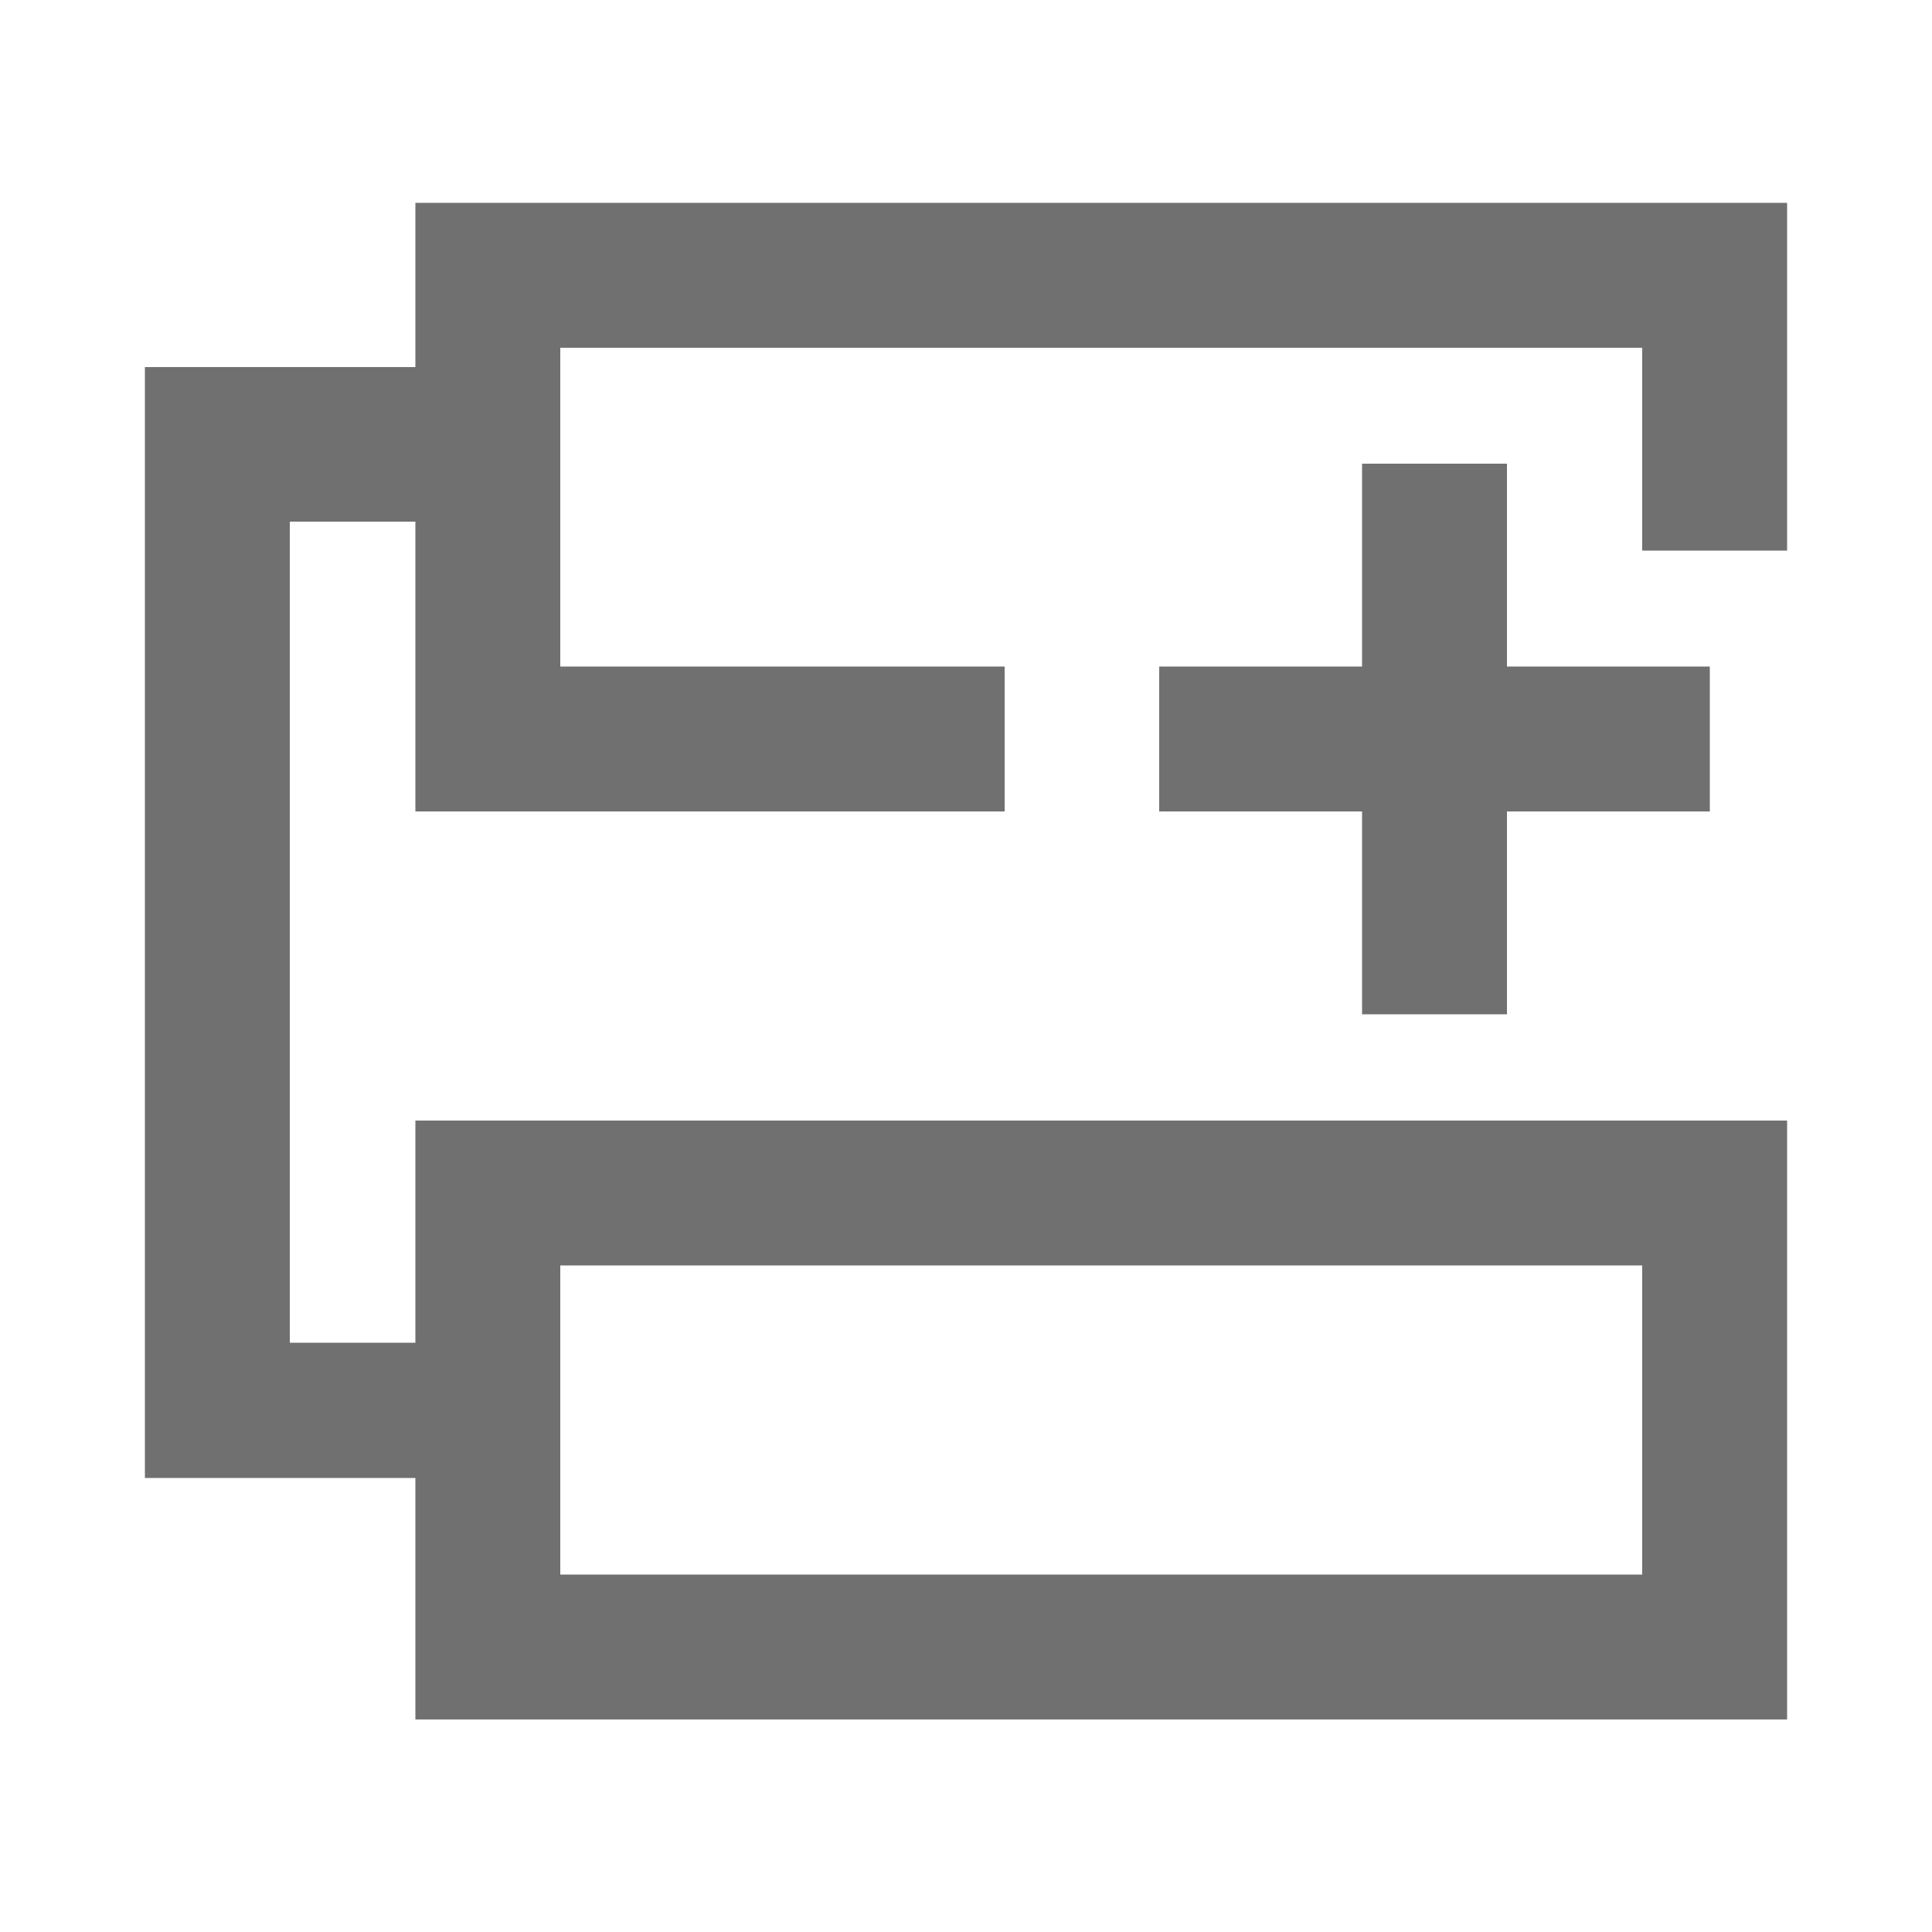 <?xml version="1.0" standalone="no"?><!DOCTYPE svg PUBLIC "-//W3C//DTD SVG 1.1//EN" "http://www.w3.org/Graphics/SVG/1.1/DTD/svg11.dtd"><svg t="1637409540790" class="icon" viewBox="0 0 1024 1024" version="1.1" xmlns="http://www.w3.org/2000/svg" p-id="55862" xmlns:xlink="http://www.w3.org/1999/xlink" width="255" height="255"><defs><style type="text/css"></style></defs><path d="M947.2 107.52H220.16v87.04H76.8v588.8h143.36v128h727.04v-317.44H220.16v117.76H153.6V276.48h66.56v153.6h312.32V353.28H296.96V184.32H870.4v107.52h76.8V107.52z m-650.24 563.2H870.4v163.84H296.96v-163.84z" fill="#707070" p-id="55863"></path><path d="M798.72 537.6V430.08h107.52V353.28h-107.52V245.76h-76.8v107.52H614.4v76.8h107.52v107.52z" fill="#707070" p-id="55864"></path></svg>